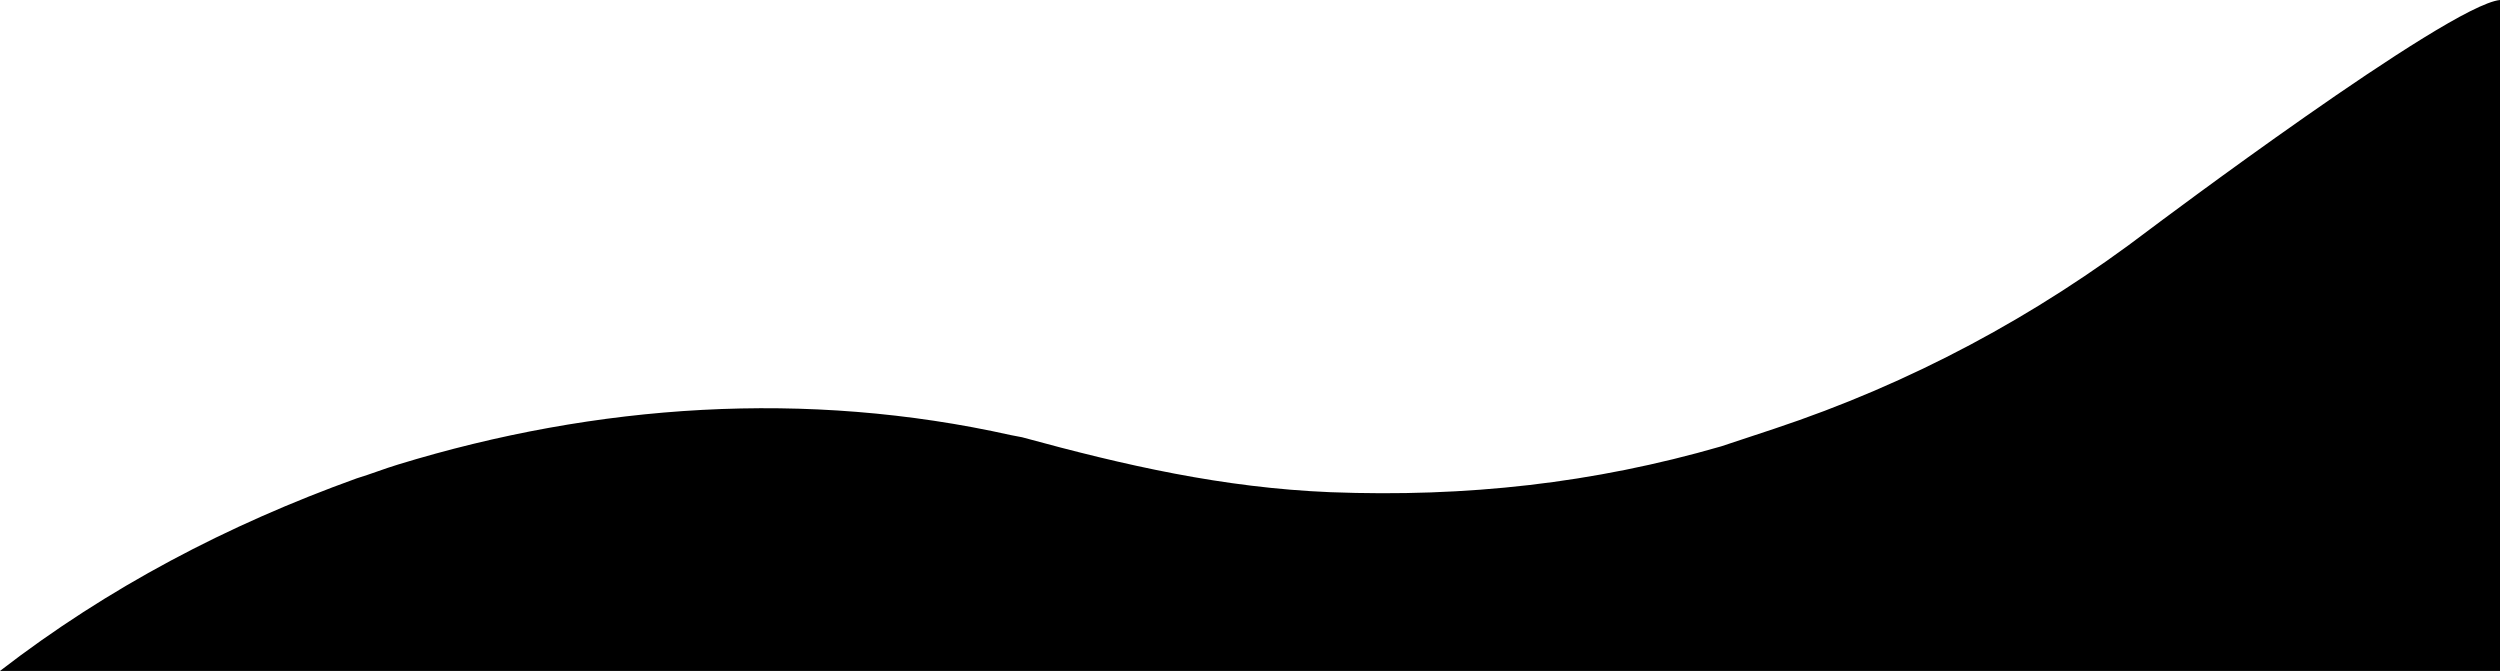 <svg xmlns="http://www.w3.org/2000/svg" viewBox="0 0 1919 515"><title>hero-wave1</title><g id="Layer_2" data-name="Layer 2"><g id="Layer_1-2" data-name="Layer 1"><path d="M1361.66,329.2c104.94-34.86,200.82-86.23,288.77-153.33C1650.43,175.87,1879,4,1919,0V515H0c82.92-64,174.7-112.11,273.81-147.81,10.65-3.21,21.09-7.4,31.74-10.61C458,309.9,619,298.92,776,334c2.91.42,5.62,1.21,8.53,1.63,78.86,21.55,154,38.76,236.67,42.18,104.46,4,202.08-6.87,299.89-35.16Z"/></g></g></svg>